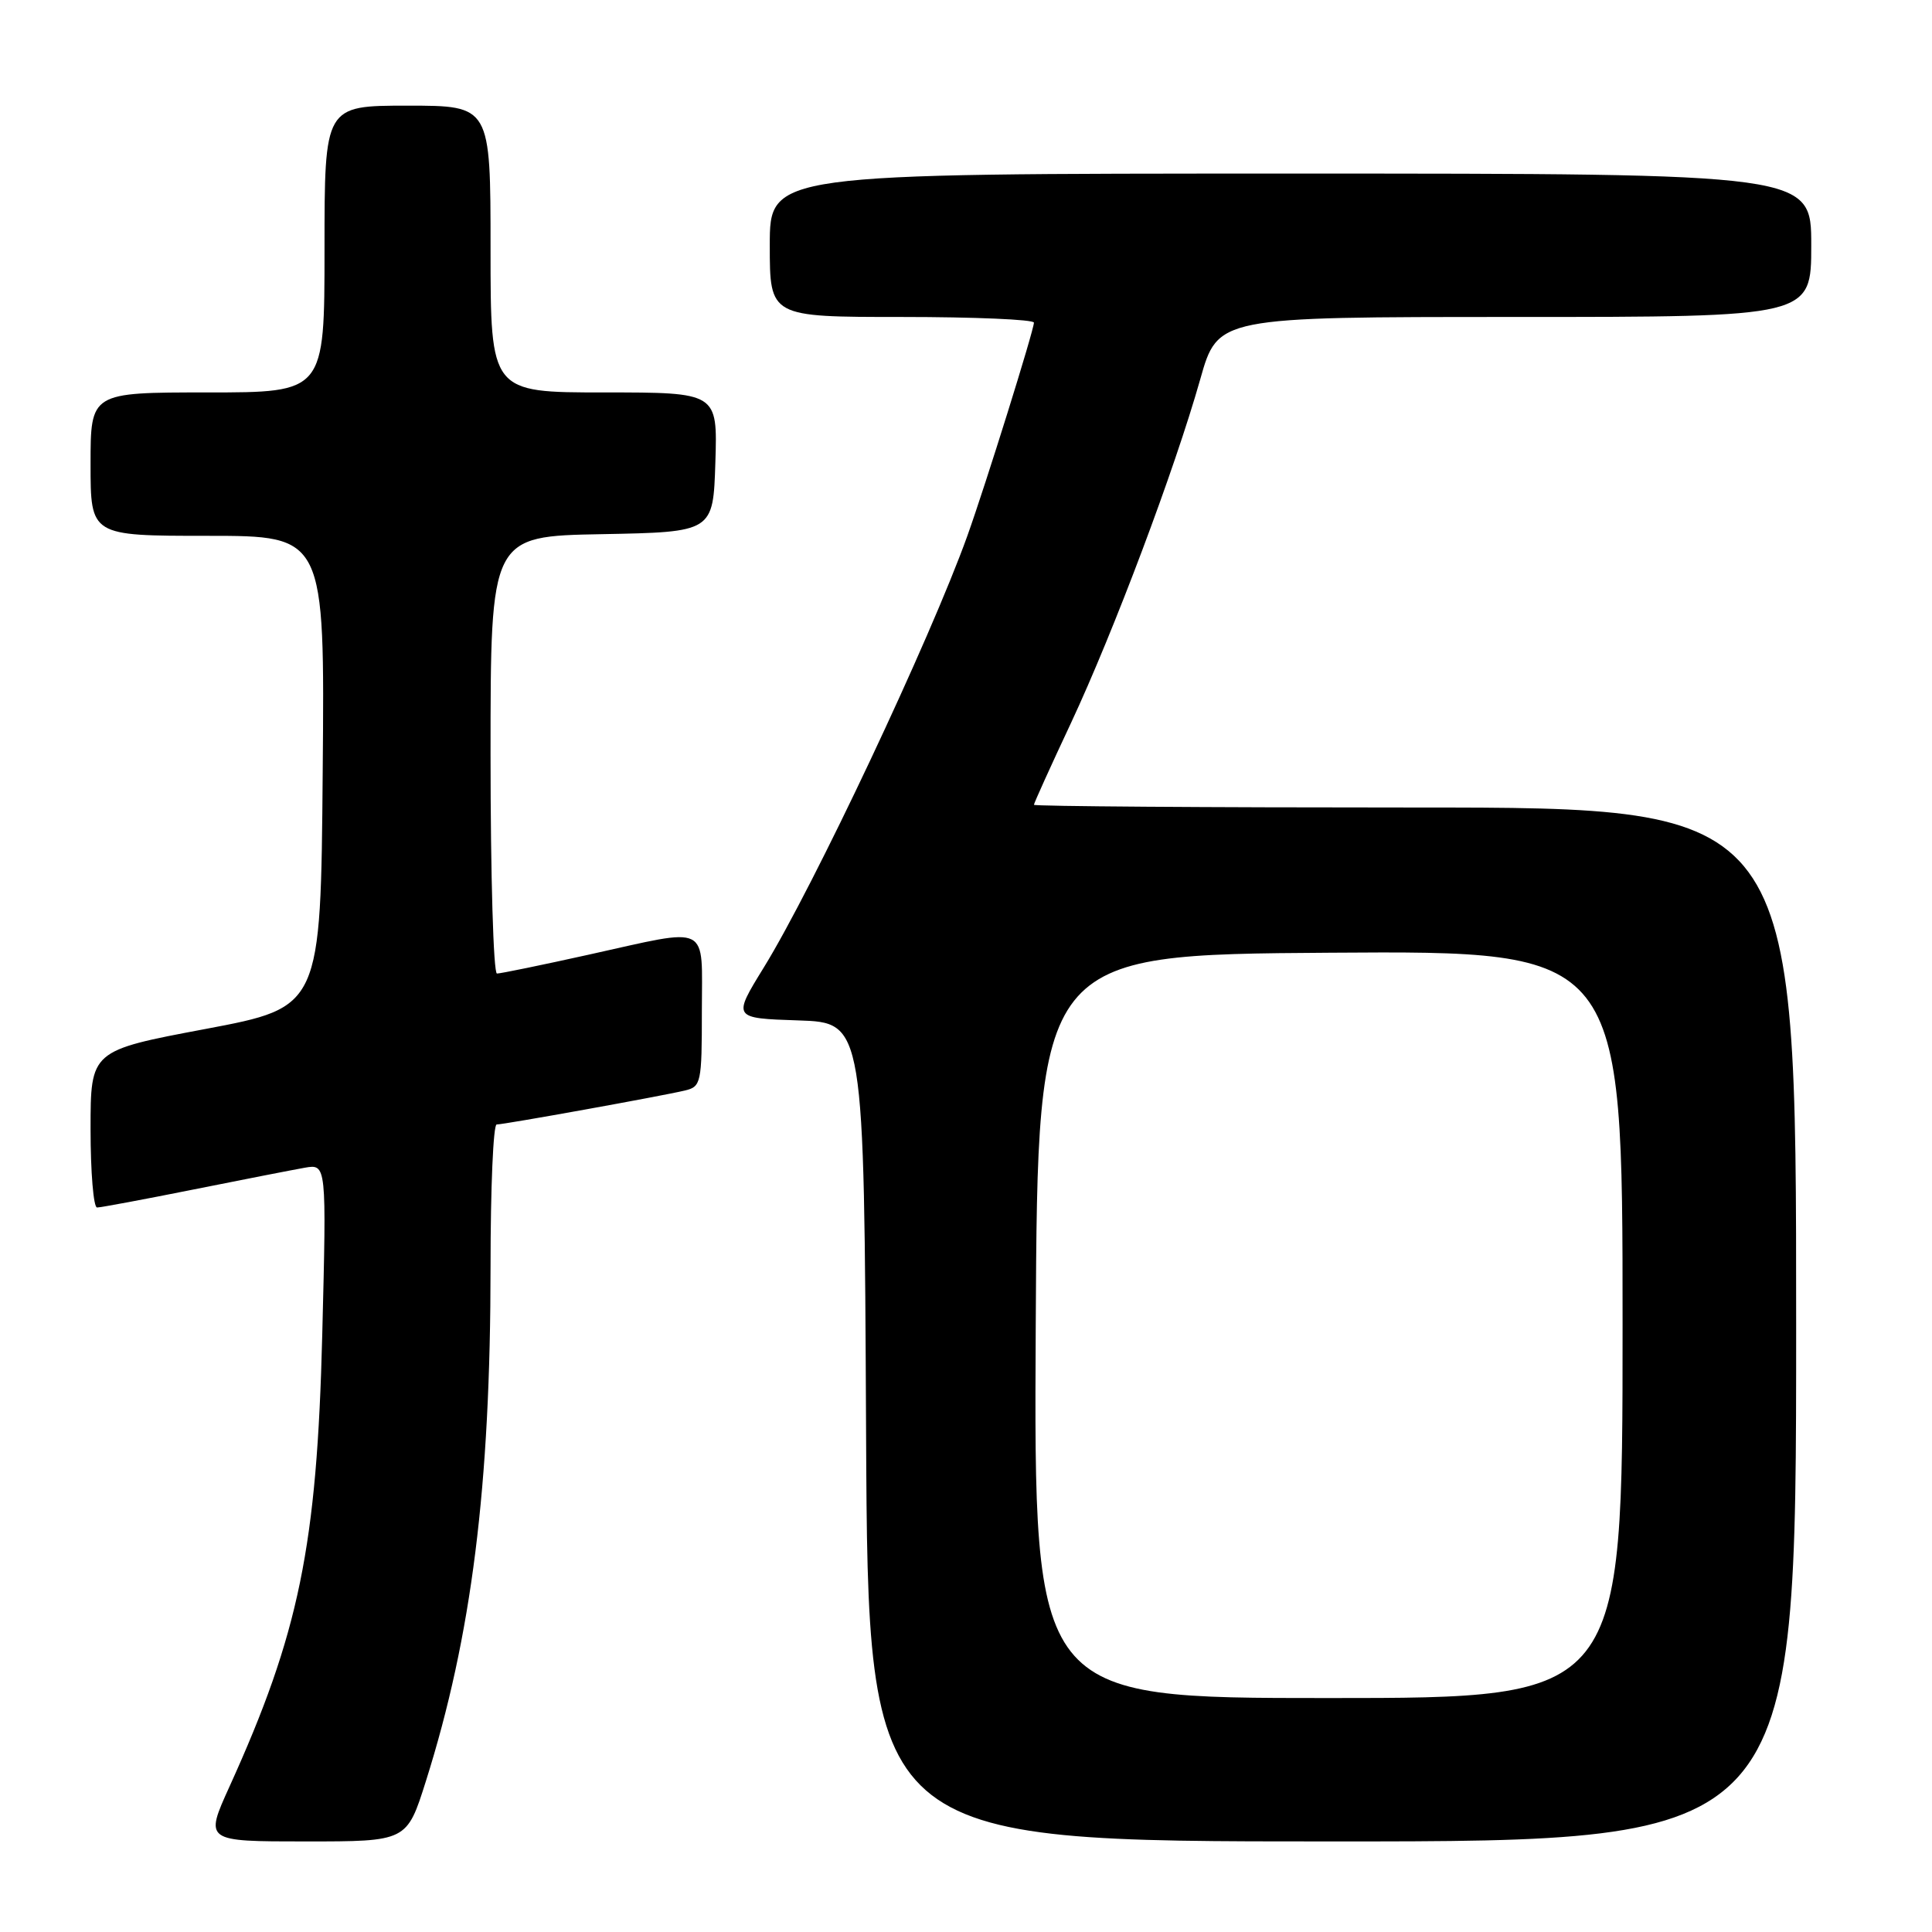 <?xml version="1.0" encoding="UTF-8" standalone="no"?>
<!DOCTYPE svg PUBLIC "-//W3C//DTD SVG 1.1//EN" "http://www.w3.org/Graphics/SVG/1.1/DTD/svg11.dtd" >
<svg xmlns="http://www.w3.org/2000/svg" xmlns:xlink="http://www.w3.org/1999/xlink" version="1.1" viewBox="0 0 256 256">
 <g >
 <path fill="currentColor"
d=" M 56.43 236.02 C 62.50 216.81 65.00 196.92 65.00 167.75 C 65.00 157.44 65.36 149.00 65.81 149.00 C 66.80 149.00 87.65 145.24 90.75 144.50 C 92.90 143.99 93.00 143.51 93.00 133.98 C 93.00 122.22 94.33 122.89 78.00 126.50 C 71.78 127.88 66.32 129.00 65.85 129.00 C 65.38 129.00 65.00 115.96 65.00 100.03 C 65.00 71.05 65.00 71.05 79.75 70.78 C 94.50 70.50 94.50 70.50 94.79 61.25 C 95.08 52.00 95.08 52.00 80.04 52.00 C 65.00 52.00 65.00 52.00 65.00 33.00 C 65.00 14.00 65.00 14.00 54.00 14.00 C 43.00 14.00 43.00 14.00 43.00 33.00 C 43.00 52.00 43.00 52.00 27.50 52.00 C 12.00 52.00 12.00 52.00 12.00 61.50 C 12.00 71.00 12.00 71.00 27.51 71.00 C 43.03 71.00 43.03 71.00 42.76 102.23 C 42.50 133.46 42.50 133.46 27.25 136.34 C 12.00 139.21 12.00 139.21 12.00 149.61 C 12.00 155.32 12.39 160.00 12.86 160.00 C 13.34 160.00 19.07 158.93 25.61 157.62 C 32.15 156.31 38.80 155.01 40.38 154.73 C 43.27 154.23 43.27 154.23 42.70 176.86 C 42.00 204.87 39.63 216.42 30.40 236.75 C 27.11 244.00 27.11 244.00 40.51 244.00 C 53.91 244.00 53.91 244.00 56.43 236.02 Z  M 238.00 175.50 C 238.00 107.00 238.00 107.00 187.50 107.00 C 159.72 107.00 137.00 106.84 137.00 106.64 C 137.00 106.44 139.21 101.55 141.92 95.78 C 147.58 83.67 155.65 62.23 159.04 50.25 C 161.37 42.00 161.37 42.00 200.69 42.00 C 240.00 42.00 240.00 42.00 240.00 32.50 C 240.00 23.00 240.00 23.00 171.00 23.00 C 102.00 23.00 102.00 23.00 102.00 32.50 C 102.00 42.00 102.00 42.00 119.50 42.00 C 129.12 42.00 137.00 42.34 137.00 42.75 C 136.99 43.77 130.61 64.21 128.18 71.00 C 123.27 84.69 107.78 117.54 101.20 128.21 C 97.07 134.92 97.07 134.92 105.78 135.21 C 114.50 135.50 114.50 135.50 114.76 189.75 C 115.02 244.00 115.02 244.00 176.51 244.00 C 238.00 244.00 238.00 244.00 238.00 175.50 Z  M 137.24 175.75 C 137.50 126.50 137.50 126.50 176.25 126.24 C 215.00 125.98 215.00 125.98 215.00 175.49 C 215.00 225.00 215.00 225.00 175.99 225.00 C 136.98 225.00 136.98 225.00 137.24 175.75 Z "/>
</g>
</svg>